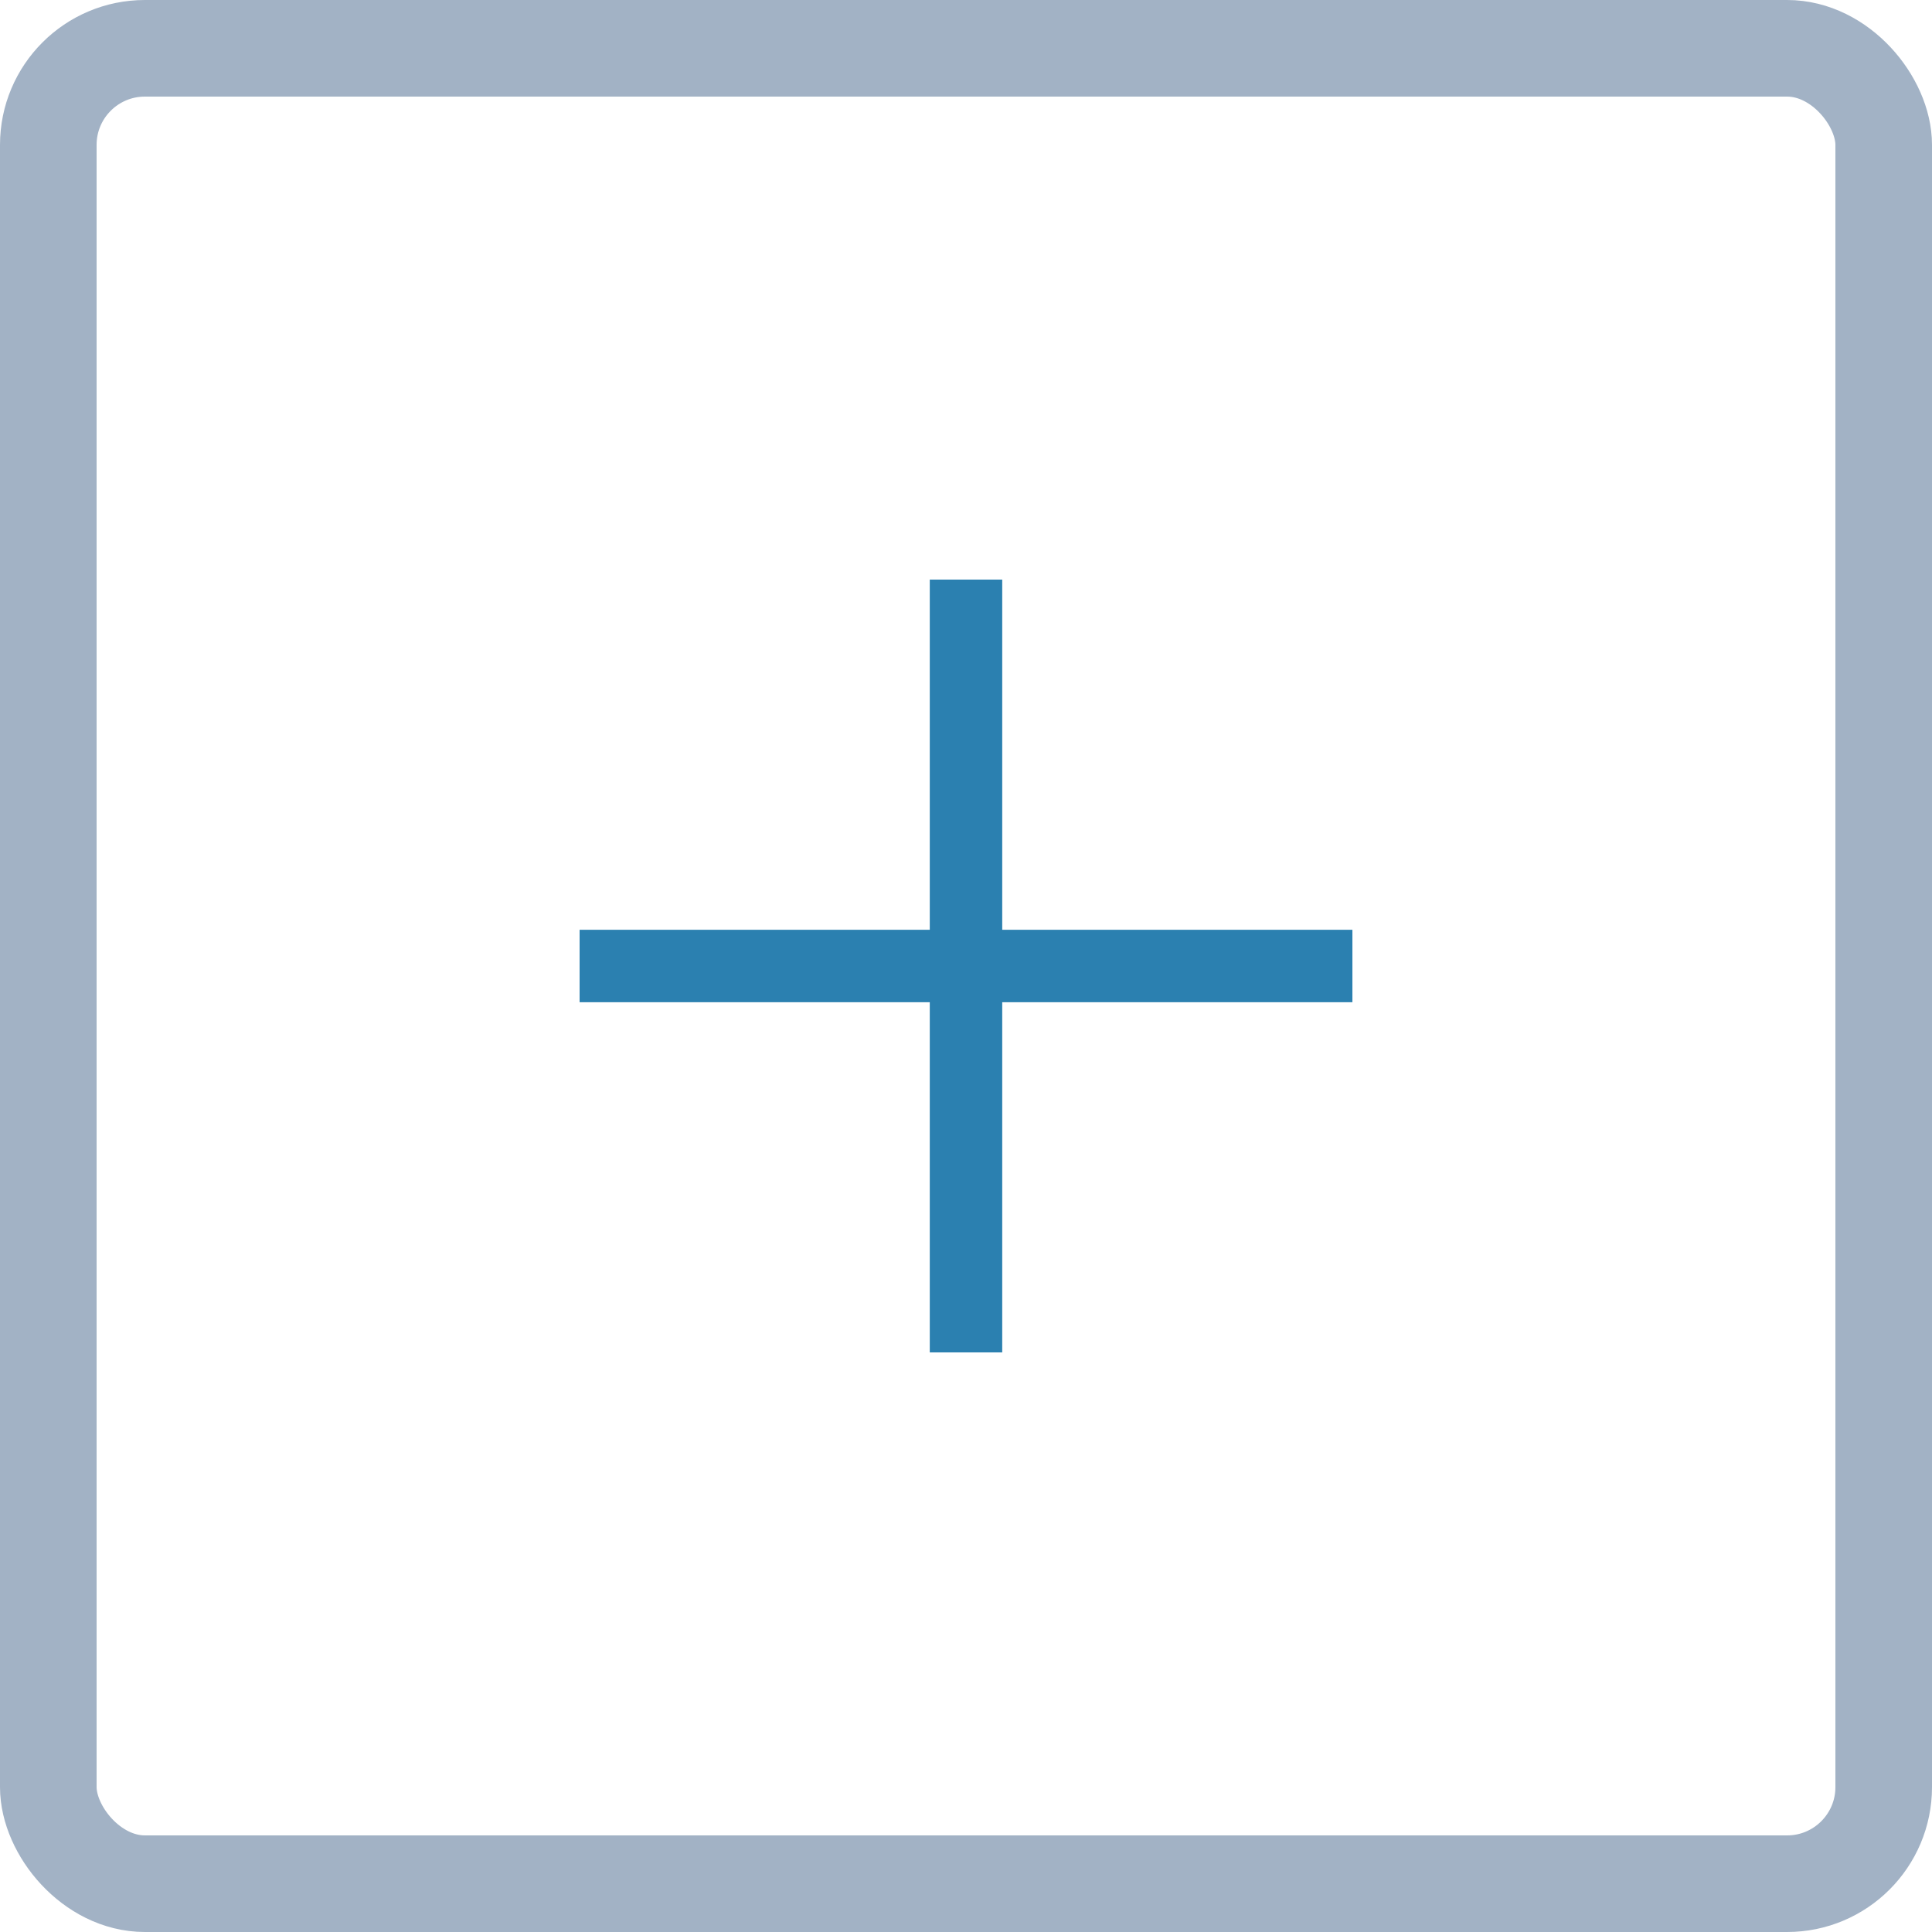 <svg width="40" height="40" viewBox="0 0 40 40" fill="none" xmlns="http://www.w3.org/2000/svg">
<rect x="1" y="1" width="38" height="38" rx="2" stroke="#A2B2C5" stroke-width="2"/>
<path d="M20 12L20 28" stroke="#2B80B0" stroke-width="1.5"/>
<path d="M28 20L12 20" stroke="#2B80B0" stroke-width="1.5"/>
</svg>
